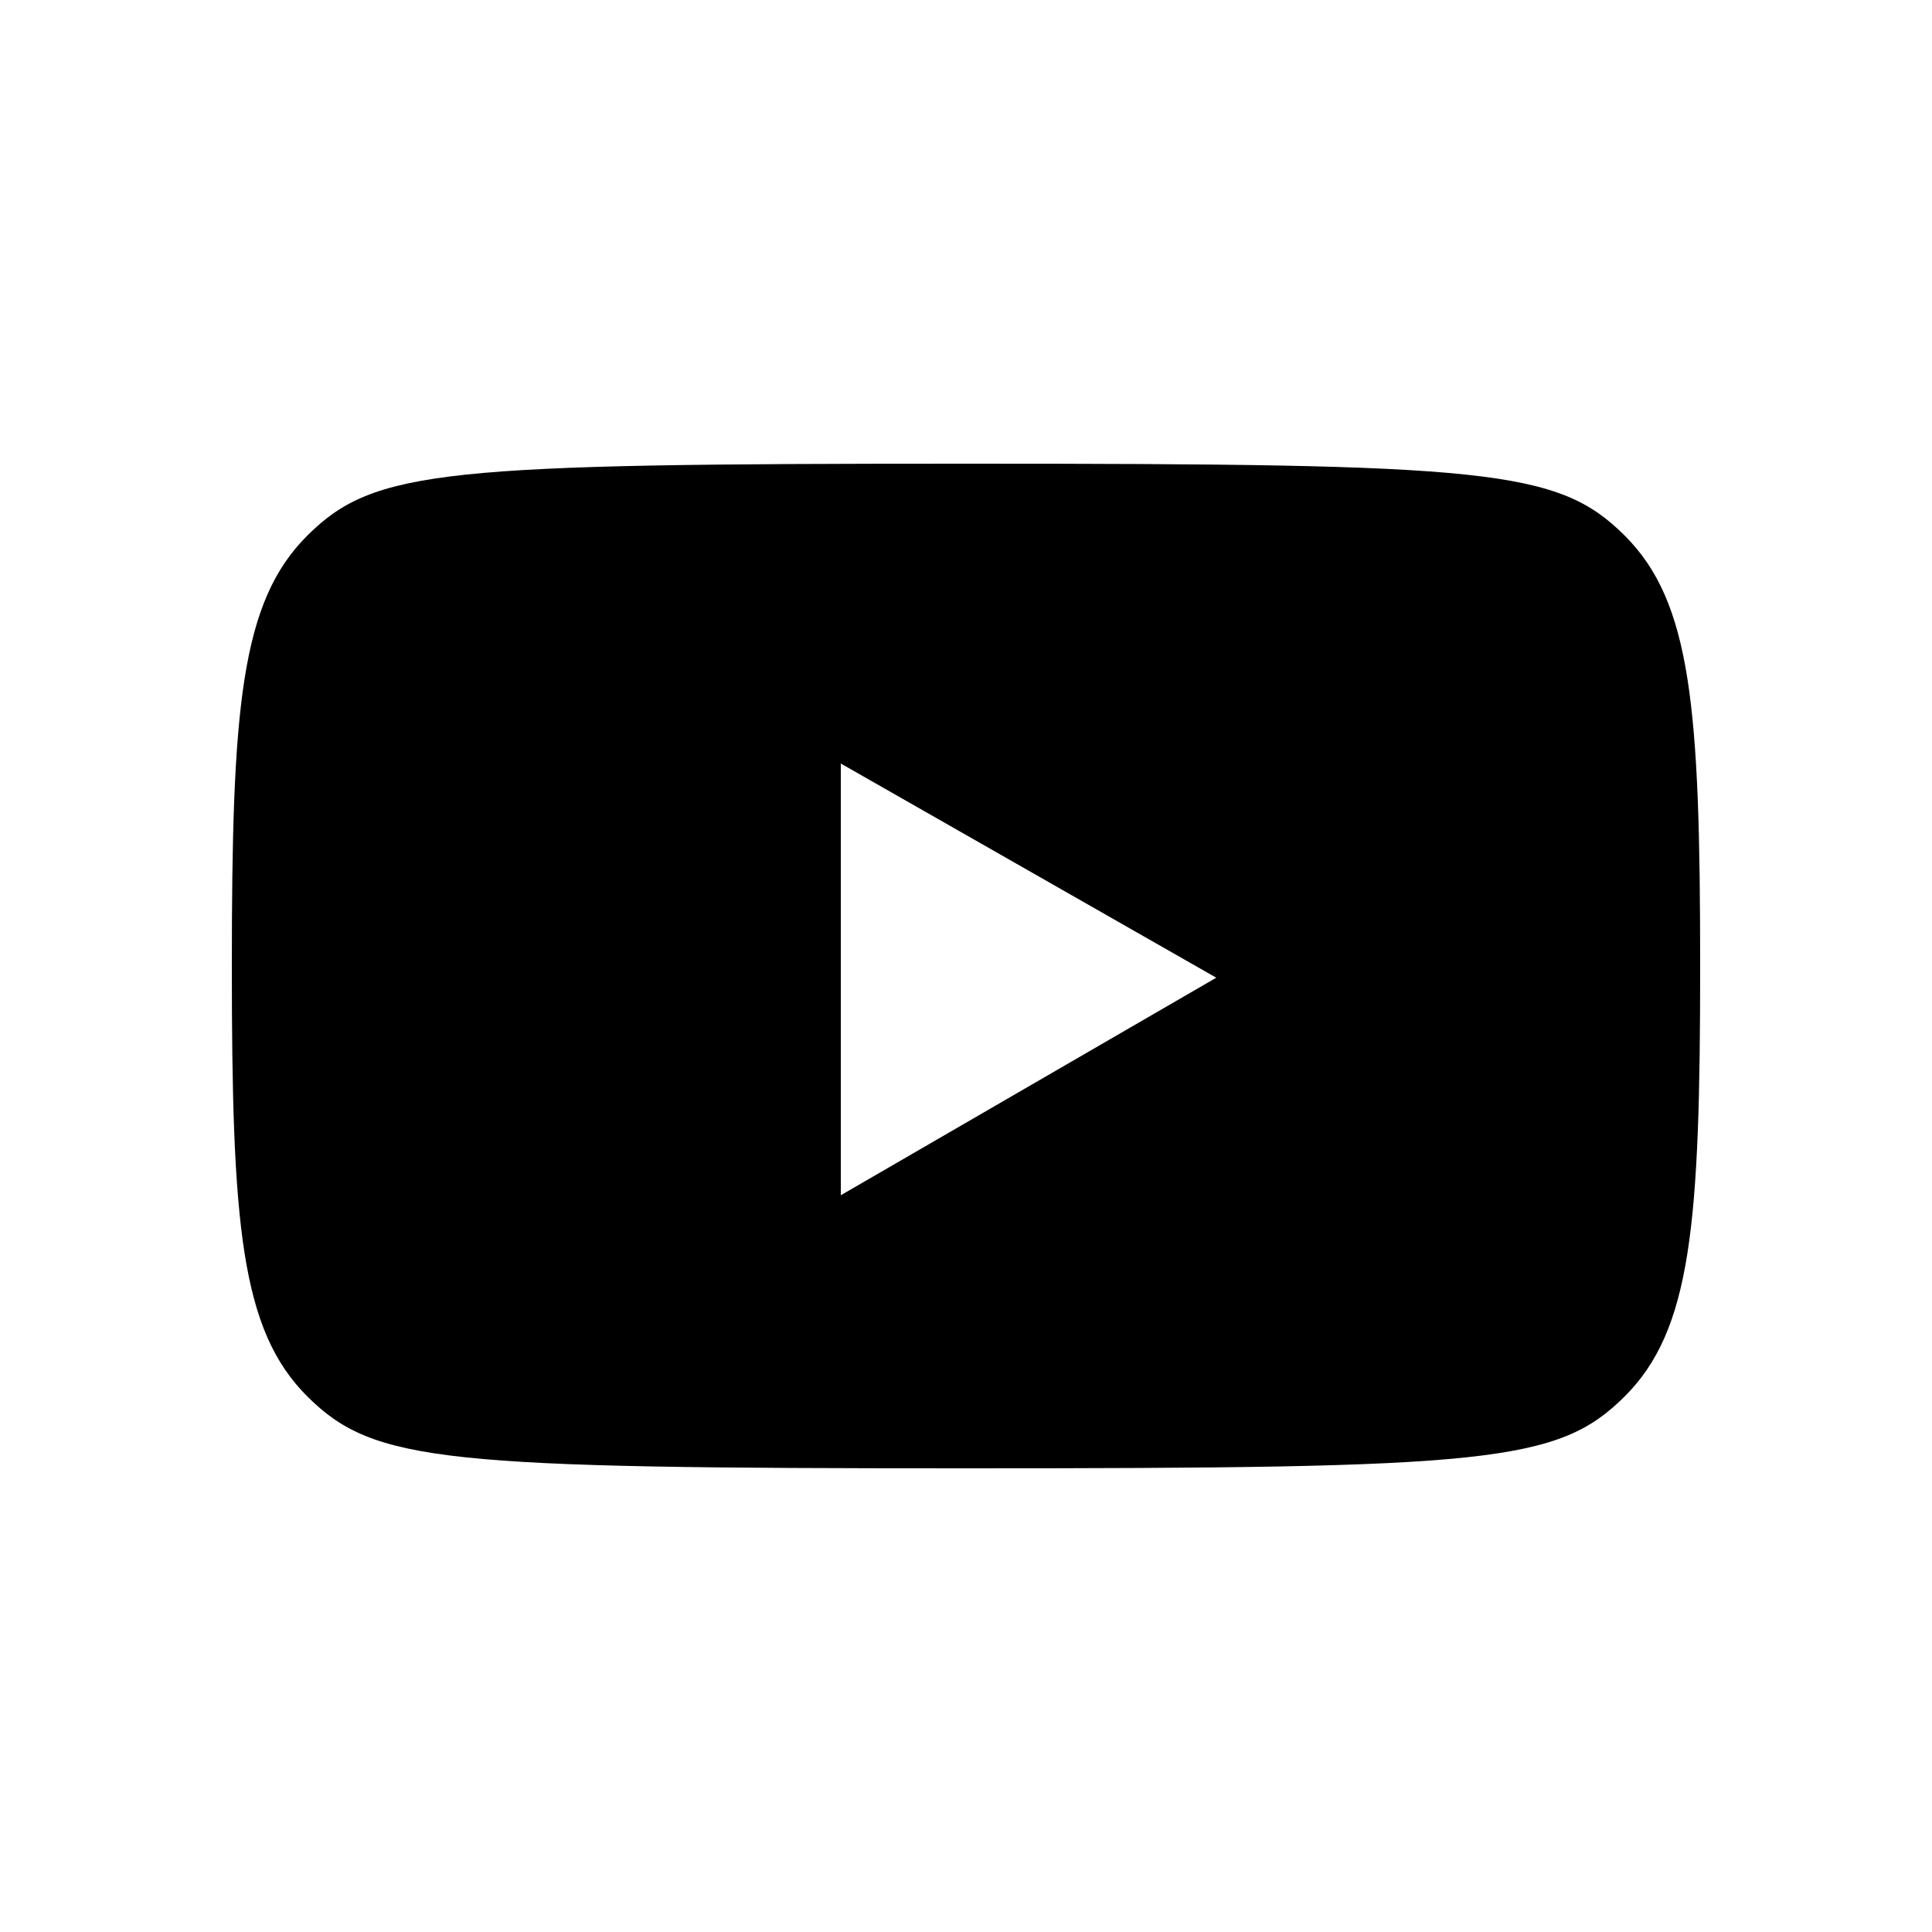 <svg xmlns="http://www.w3.org/2000/svg"  viewBox="0 0 50 50" width="25px" height="25px"><path d="M42.042,13.856C43.773,15.577,44,18.311,44,25s-0.227,9.423-1.958,11.144C40.311,37.864,38.508,38,25,38	S9.689,37.864,7.958,36.144S6,31.689,6,25s0.227-9.423,1.958-11.144S11.492,12,25,12S40.311,12.136,42.042,13.856z M21.76,30.933	l9.717-5.63L21.76,19.76V30.933z"/></svg>